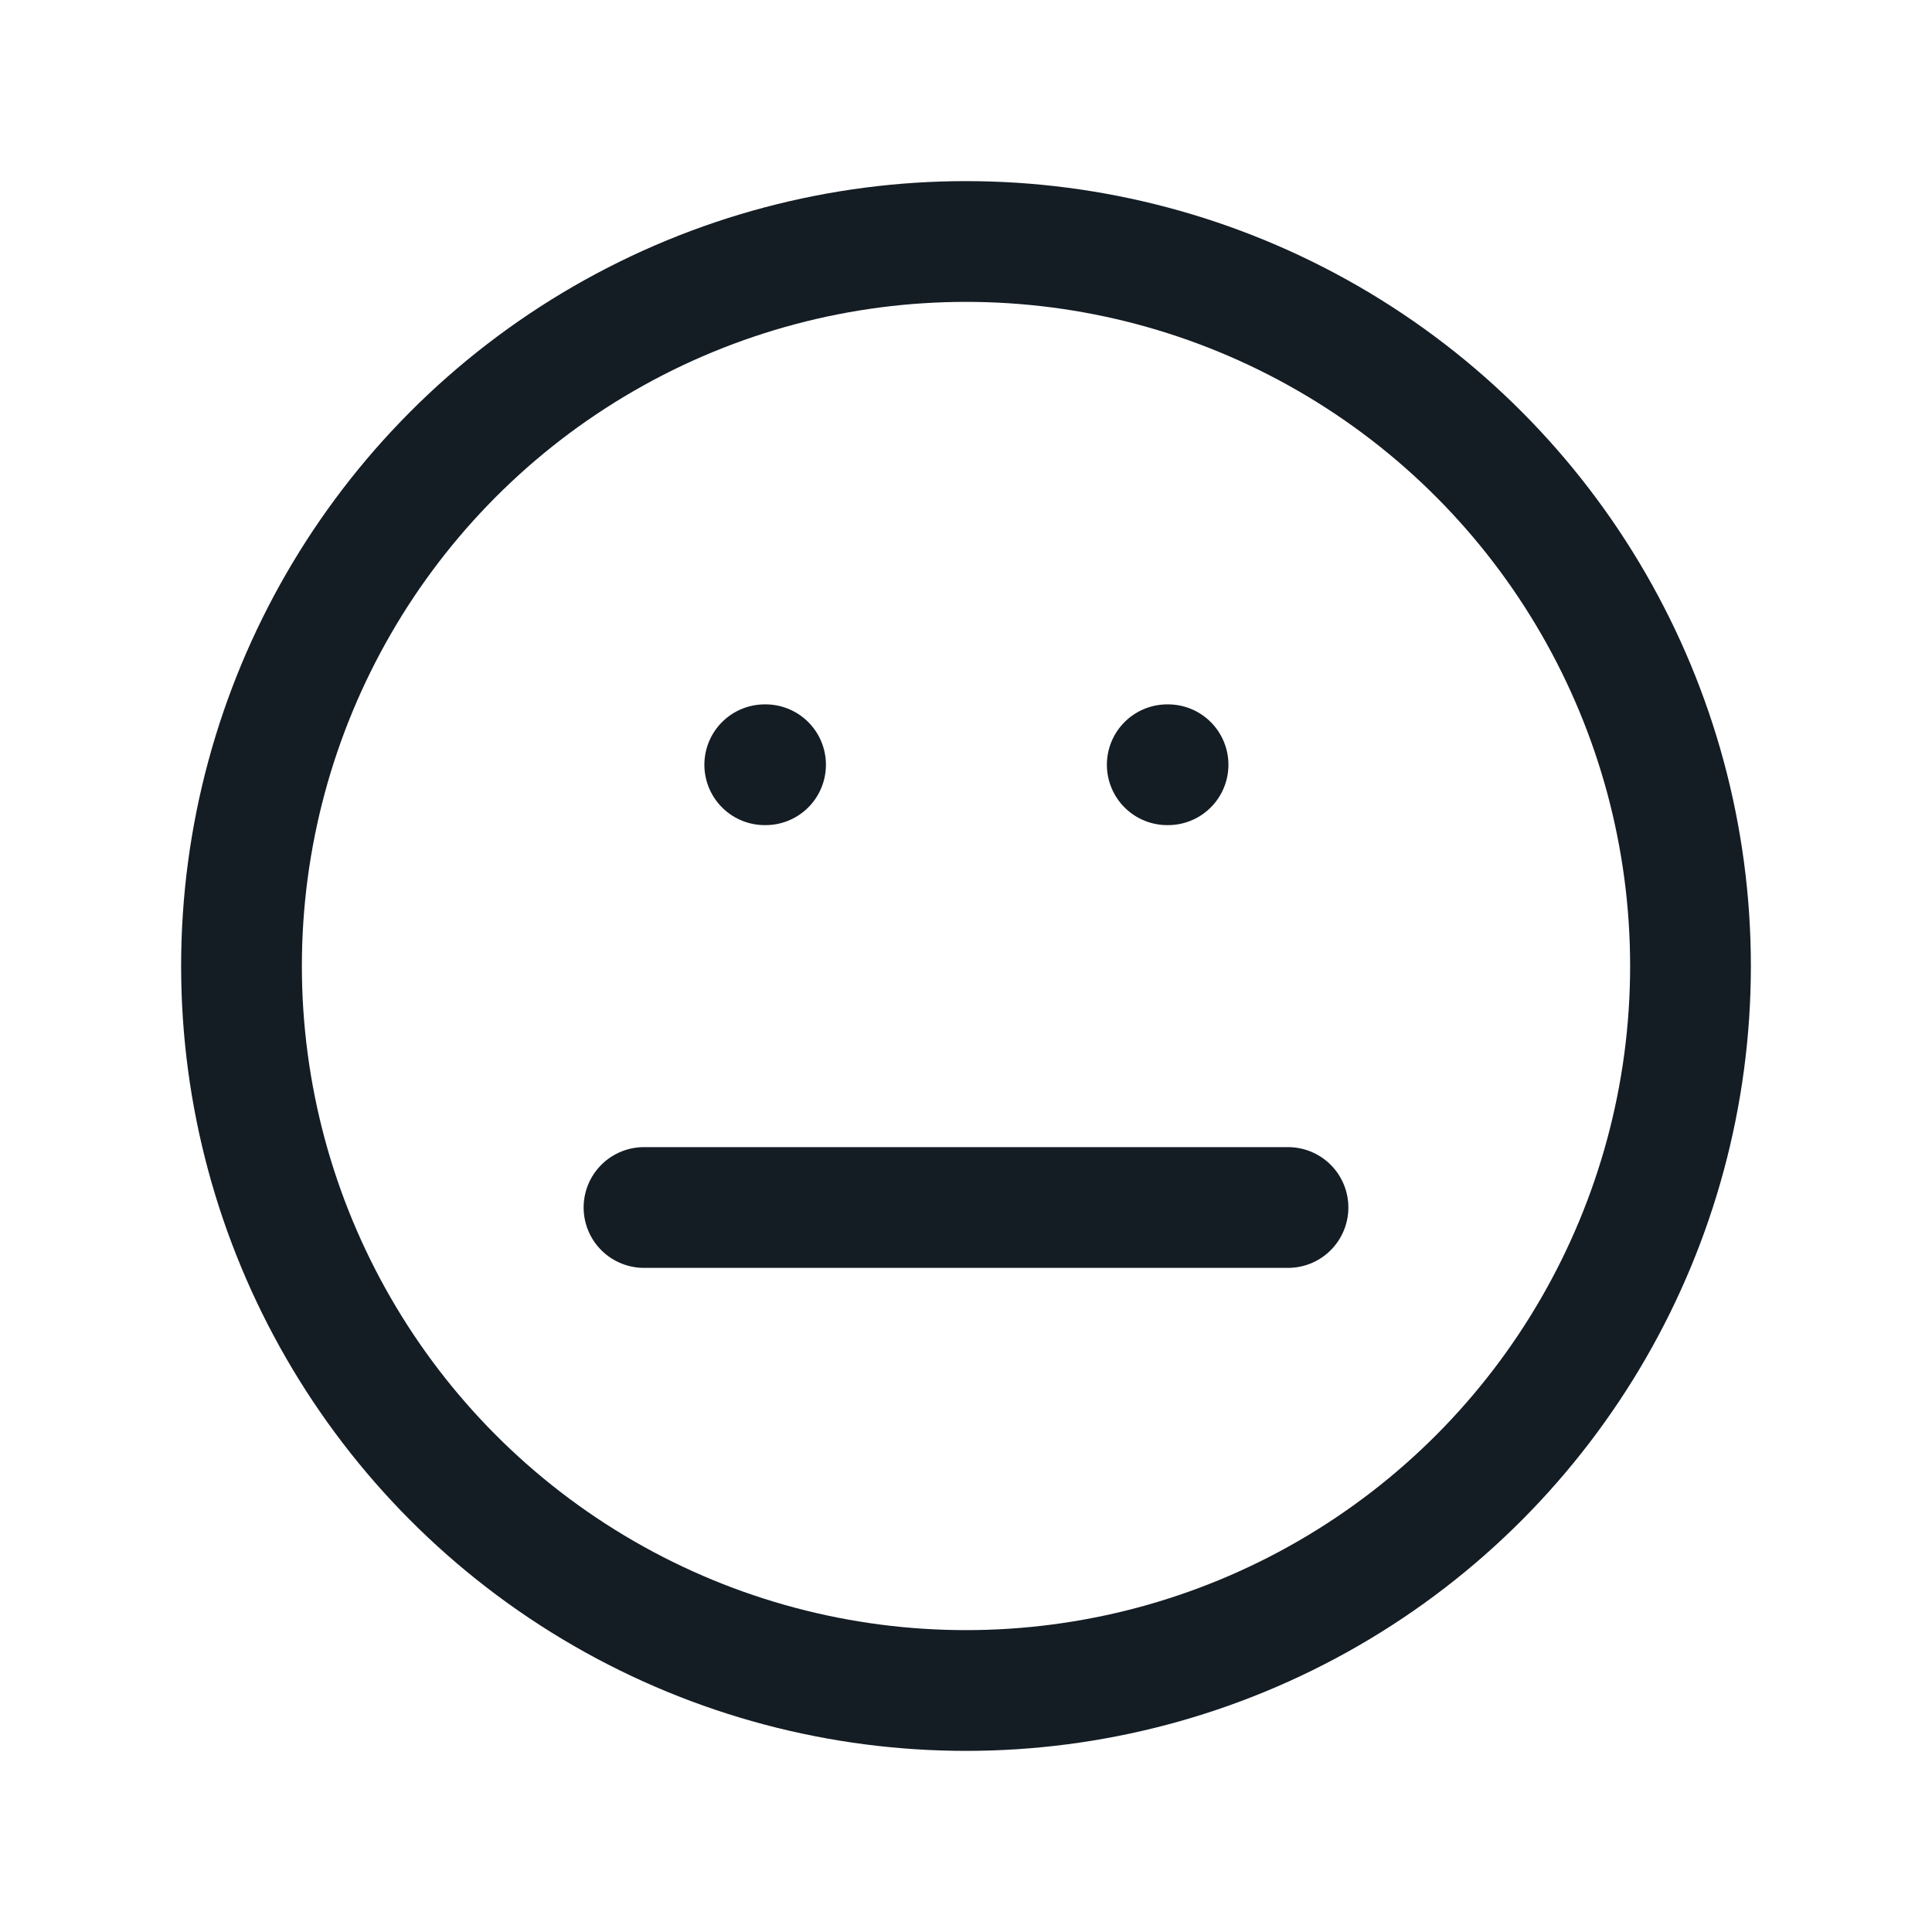 <svg width="24" height="24" viewBox="0 0 24 24" fill="none" xmlns="http://www.w3.org/2000/svg">
<circle cx="12" cy="12" r="9" stroke="#141C24" stroke-width="1.5" stroke-linecap="round" stroke-linejoin="round"/>
<path d="M9.5 9.5H9.51" stroke="#141C24" stroke-width="1.5" stroke-linecap="round"/>
<path d="M14.5 9.5H14.51" stroke="#141C24" stroke-width="1.5" stroke-linecap="round"/>
<path d="M8 15L16 15" stroke="#141C24" stroke-width="1.5" stroke-linecap="round" stroke-linejoin="round"/>
</svg>
